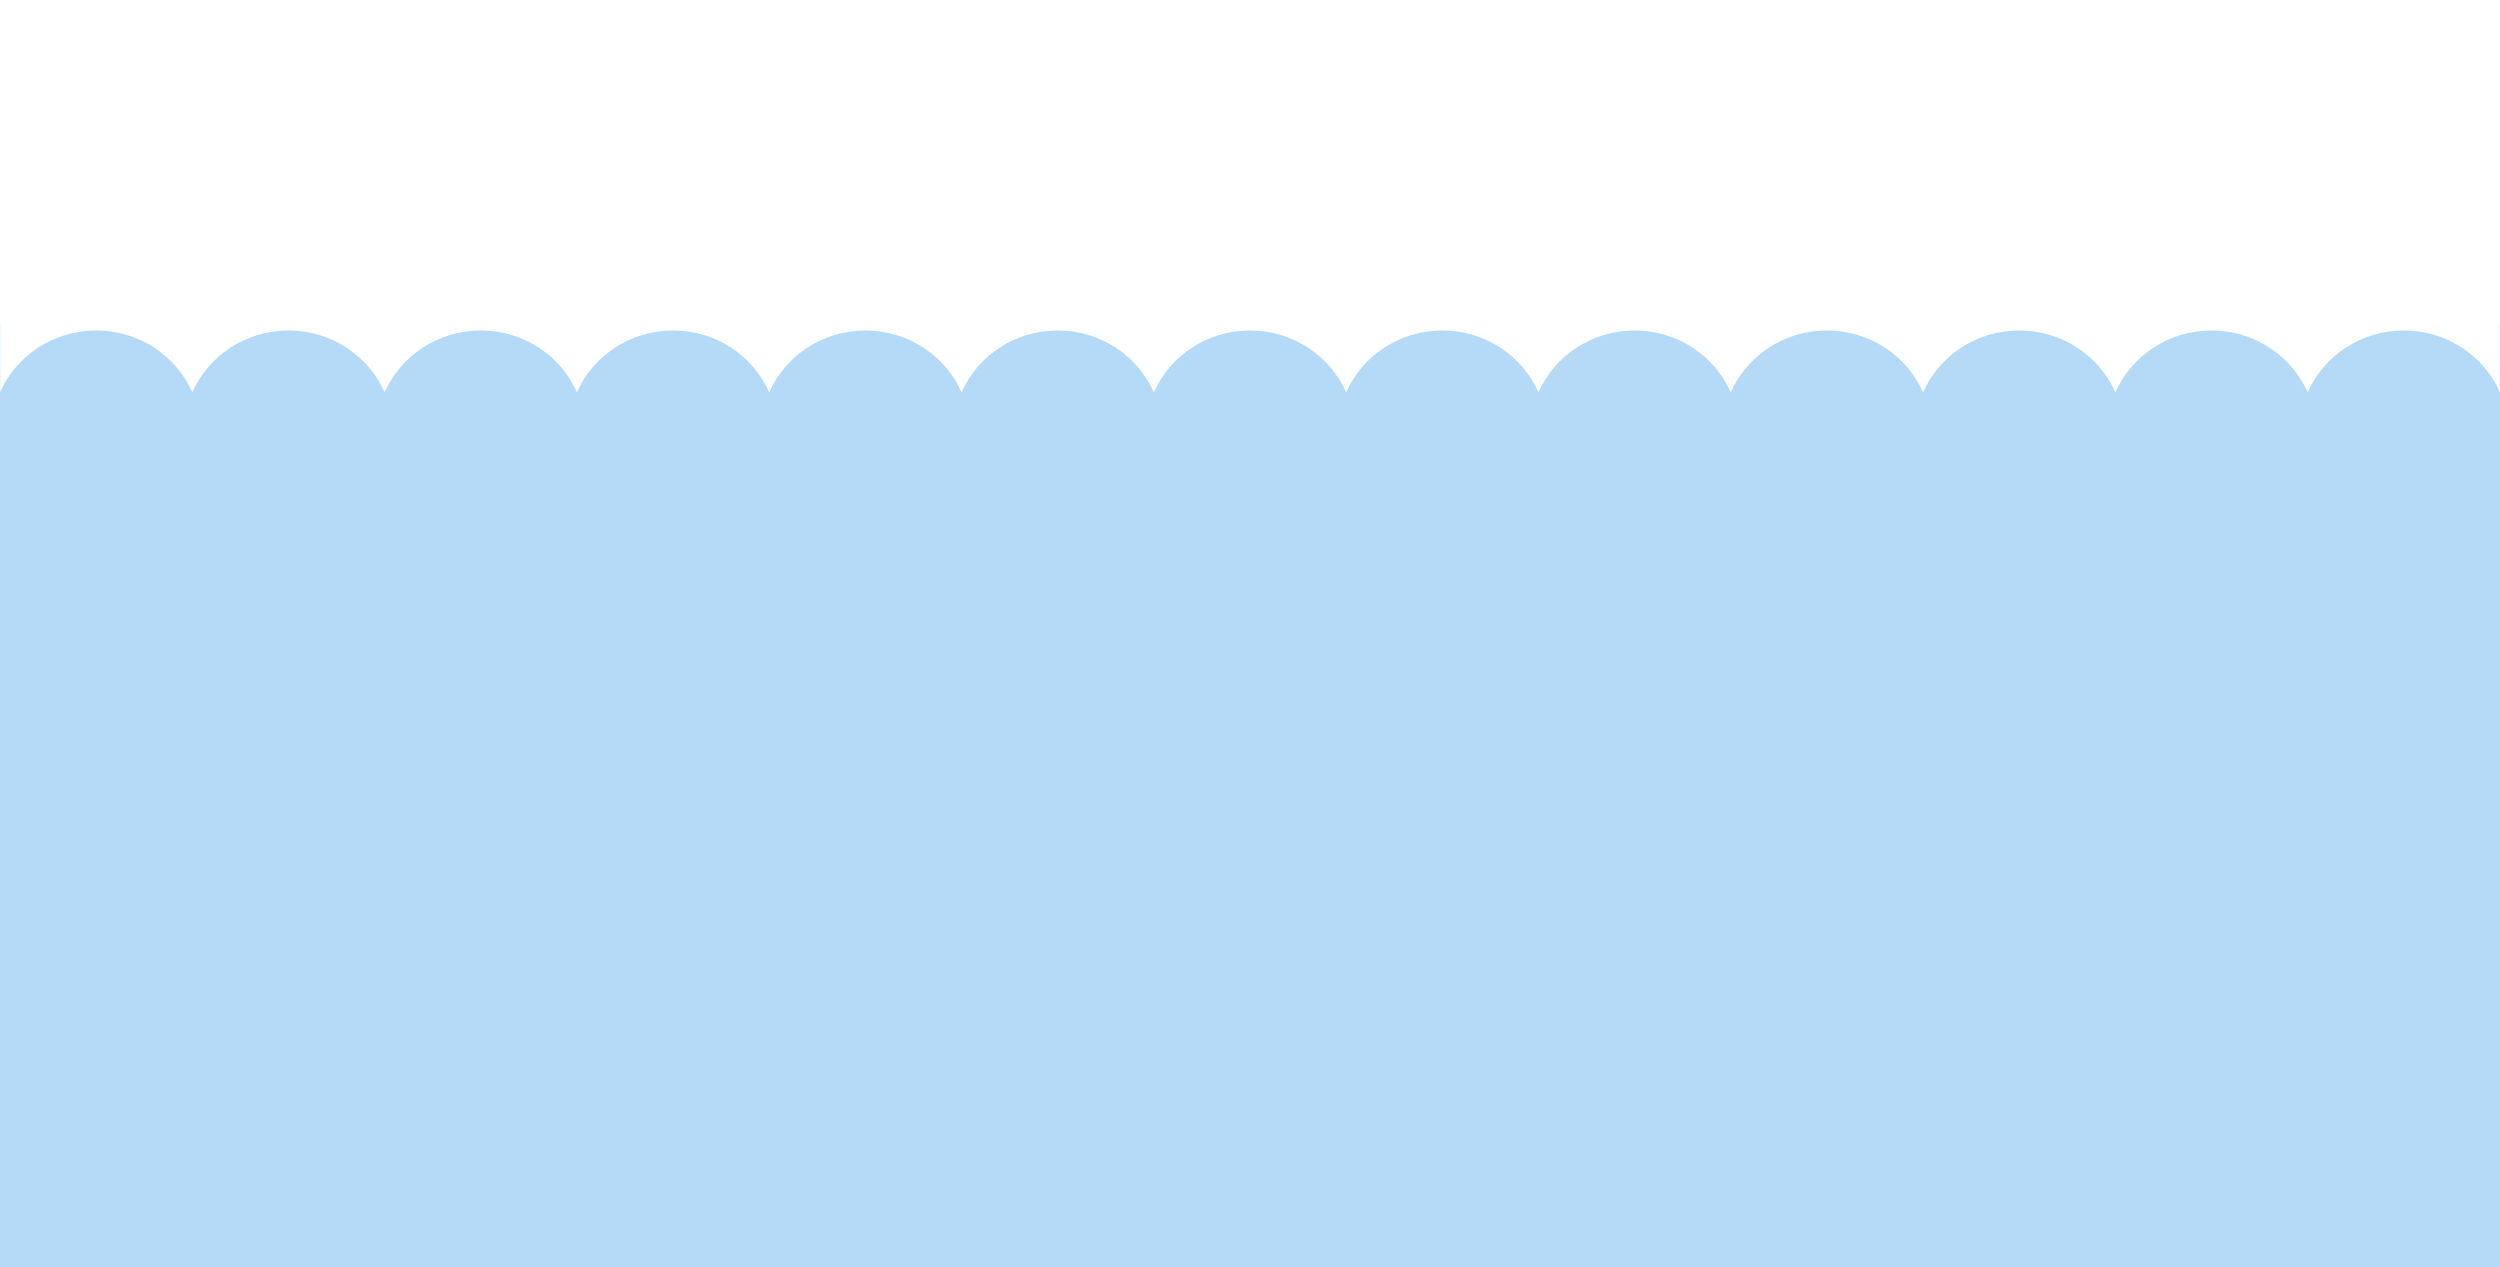 <svg width="1440" height="730" viewBox="0 0 1440 730" fill="none" xmlns="http://www.w3.org/2000/svg">
<rect width="1440" height="730" fill="#B5DAF7"/>
<rect width="1440" height="187" fill="white"/>
<mask id="mask0" mask-type="alpha" maskUnits="userSpaceOnUse" x="0" y="26" width="1440" height="200">
<rect y="26" width="1440" height="200" fill="white"/>
</mask>
<g mask="url(#mask0)">
<path fill-rule="evenodd" clip-rule="evenodd" d="M2160 26H-720V181V190.365C-695.145 190.365 -673.818 205.052 -664.616 226C-655.412 205.052 -634.085 190.365 -609.23 190.365C-584.378 190.365 -563.048 205.052 -553.846 226C-544.645 205.052 -523.315 190.365 -498.463 190.365C-473.607 190.365 -452.281 205.052 -443.076 226C-433.875 205.052 -412.548 190.365 -387.693 190.365C-362.837 190.365 -341.51 205.052 -332.309 226C-323.105 205.052 -301.778 190.365 -276.925 190.365C-252.07 190.365 -230.74 205.052 -221.539 226C-212.334 205.052 -191.007 190.365 -166.155 190.365C-141.3 190.365 -119.973 205.052 -110.769 226C-101.567 205.052 -80.24 190.365 -55.385 190.365C-30.53 190.365 -9.203 205.052 -0.001 226C9.203 205.052 30.53 190.365 55.385 190.365C80.237 190.365 101.567 205.052 110.769 226C119.97 205.052 141.3 190.365 166.152 190.365C191.007 190.365 212.334 205.052 221.539 226C230.74 205.052 252.067 190.365 276.922 190.365C301.778 190.365 323.105 205.052 332.306 226C341.51 205.052 362.837 190.365 387.693 190.365C412.545 190.365 433.875 205.052 443.076 226C452.278 205.052 473.607 190.365 498.46 190.365C523.315 190.365 544.642 205.052 553.846 226C563.048 205.052 584.375 190.365 609.227 190.365C634.085 190.365 655.412 205.052 664.613 226C673.818 205.052 695.145 190.365 720 190.365C744.855 190.365 766.182 205.052 775.384 226C784.588 205.052 805.915 190.365 830.77 190.365C855.622 190.365 876.952 205.052 886.154 226C895.355 205.052 916.685 190.365 941.537 190.365C966.393 190.365 987.719 205.052 996.924 226C1006.13 205.052 1027.45 190.365 1052.31 190.365C1077.16 190.365 1098.49 205.052 1107.69 226C1116.9 205.052 1138.22 190.365 1163.07 190.365C1187.93 190.365 1209.26 205.052 1218.46 226C1227.67 205.052 1248.99 190.365 1273.84 190.365C1298.7 190.365 1320.03 205.052 1329.23 226C1338.43 205.052 1359.76 190.365 1384.61 190.365C1409.47 190.365 1430.8 205.052 1440 226C1449.2 205.052 1470.53 190.365 1495.39 190.365C1520.24 190.365 1541.57 205.052 1550.77 226C1559.97 205.052 1581.3 190.365 1606.15 190.365C1631.01 190.365 1652.33 205.052 1661.54 226C1670.74 205.052 1692.07 190.365 1716.92 190.365C1741.78 190.365 1763.1 205.052 1772.31 226C1781.51 205.052 1802.84 190.365 1827.69 190.365C1852.54 190.365 1873.87 205.052 1883.08 226C1892.28 205.052 1913.61 190.365 1938.46 190.365C1963.31 190.365 1984.64 205.052 1993.85 226C2003.05 205.052 2024.37 190.365 2049.23 190.365C2074.09 190.365 2095.41 205.052 2104.61 226C2113.82 205.052 2135.14 190.365 2160 190.365V181V26Z" fill="white"/>
</g>
</svg>
